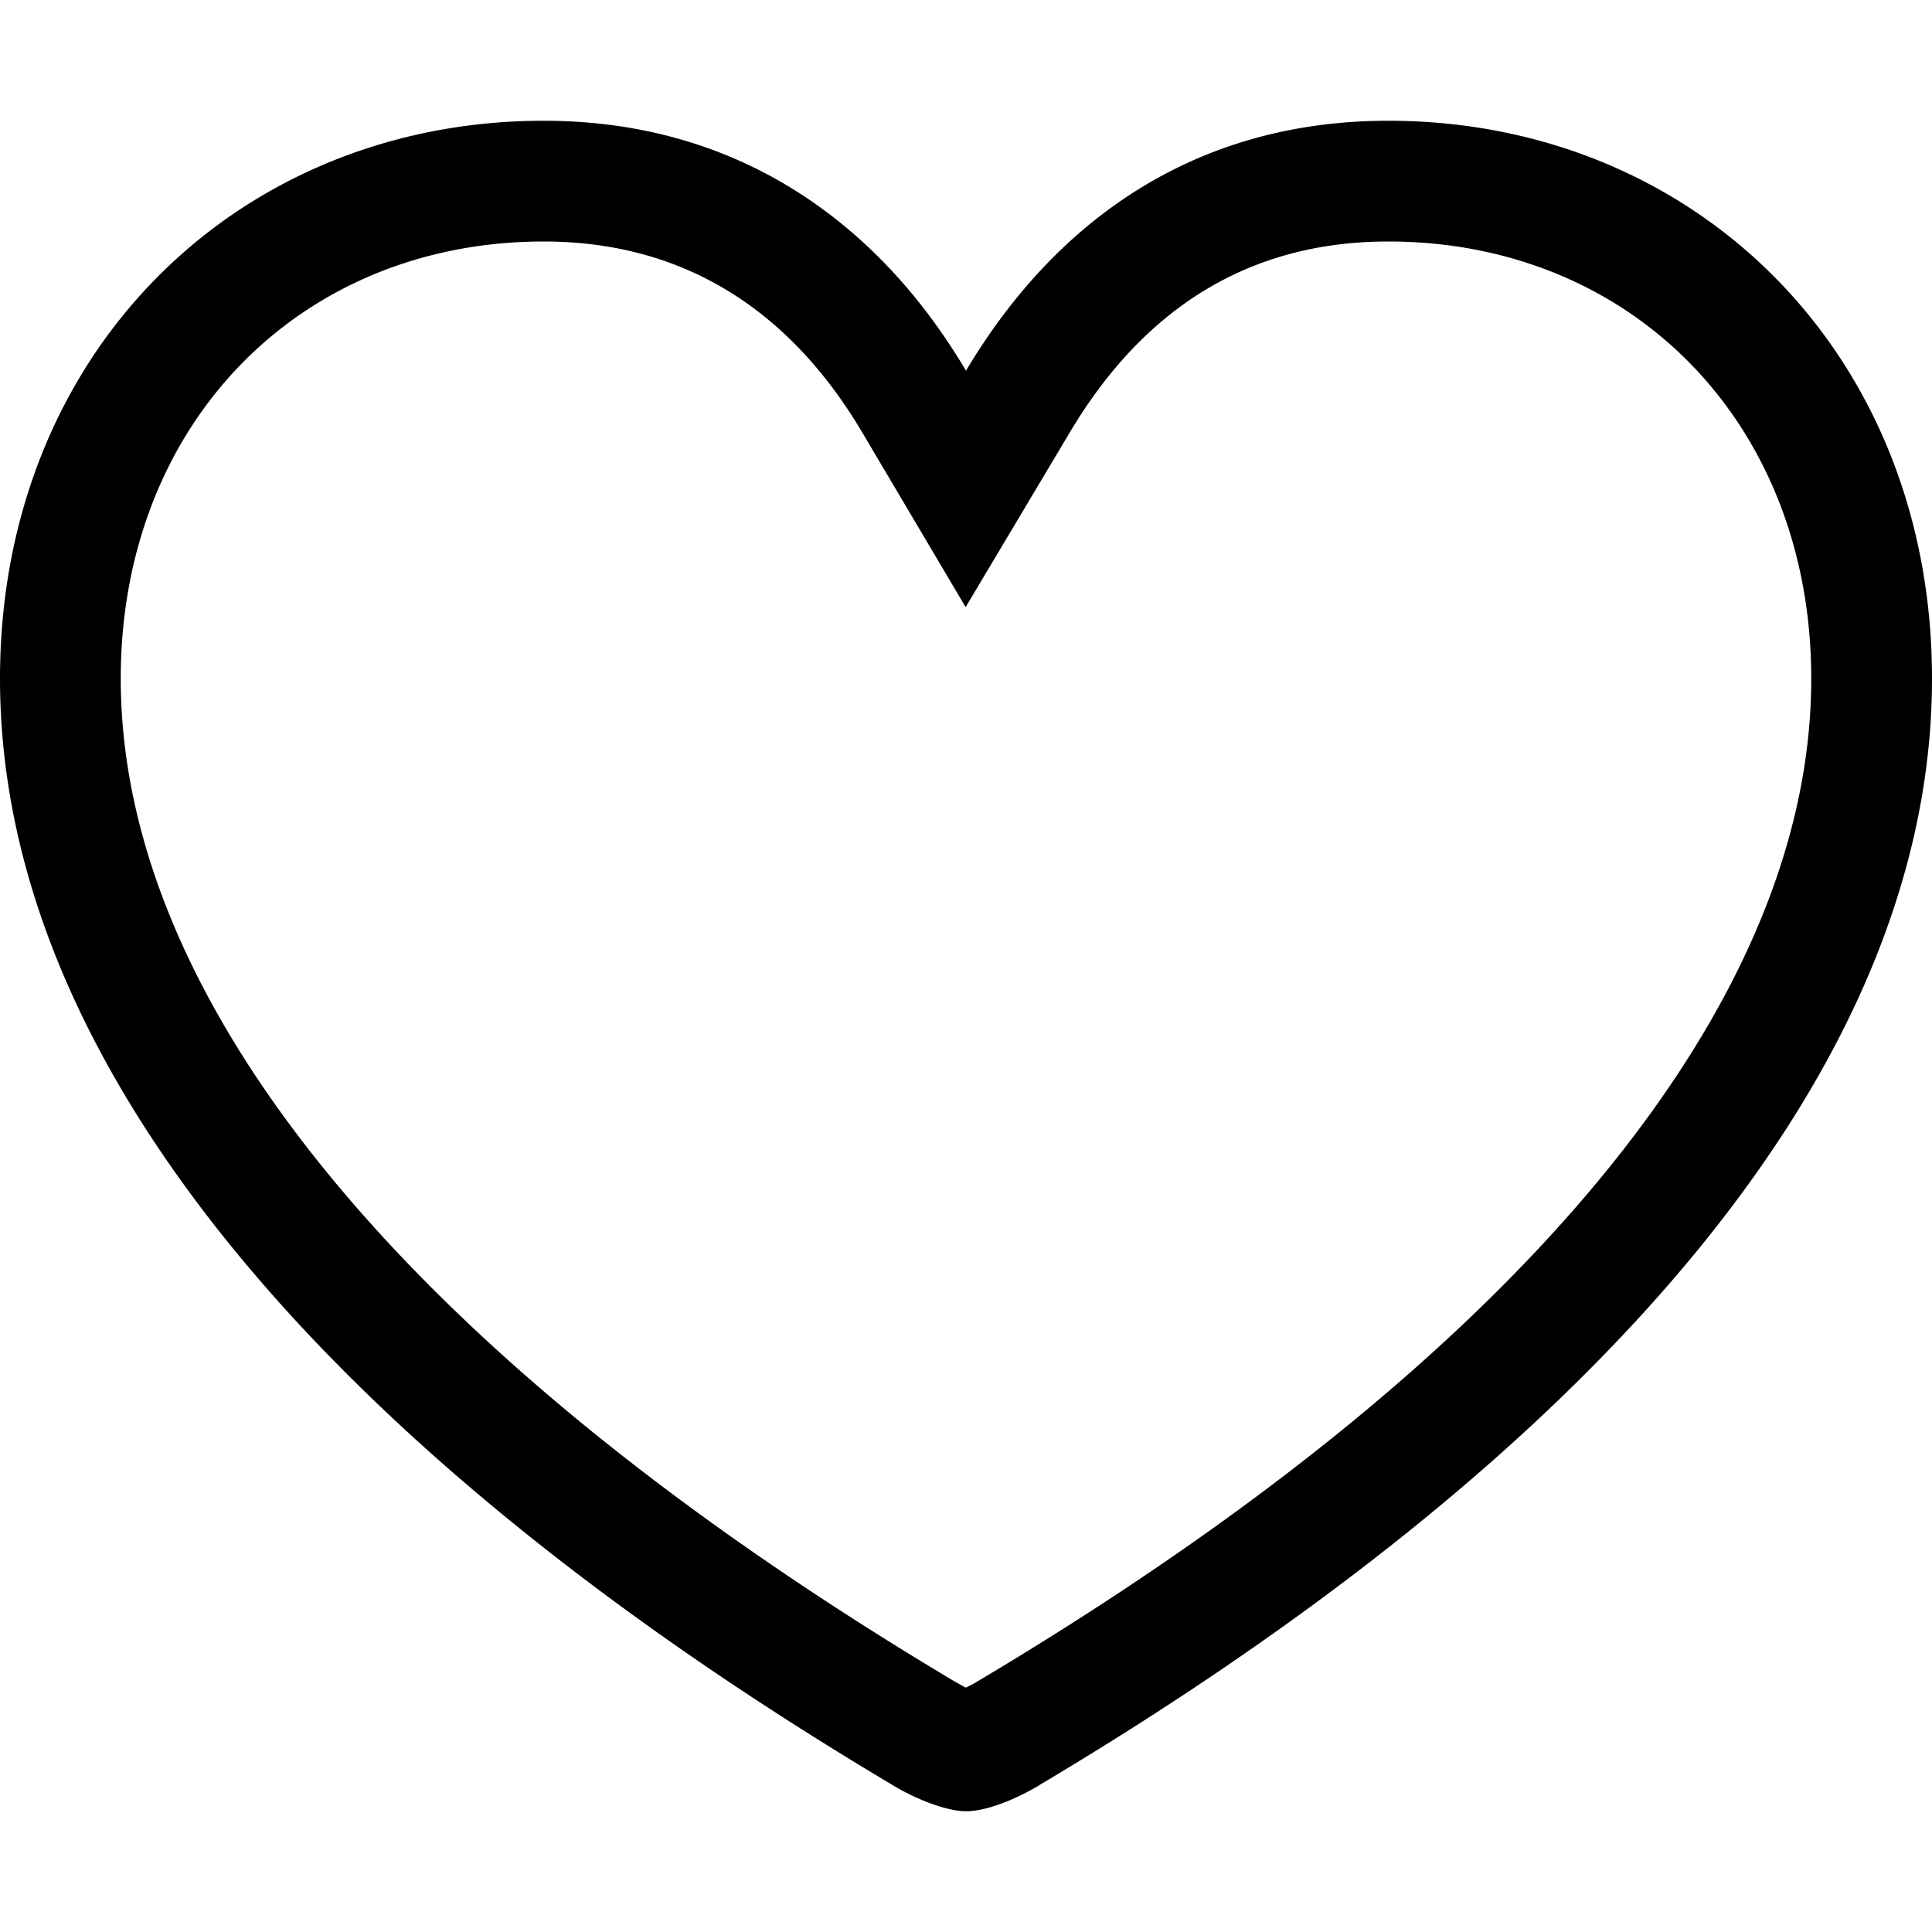 <svg xmlns="http://www.w3.org/2000/svg" viewBox="0 0 16 16" fill="none">
  <path fill="#000"
    d="M11.497 1C14.028 1 16 2.916 16 5.62c0 3.247-2.806 6.43-7.37 9.15-.183.115-.447.23-.63.23-.173 0-.447-.115-.63-.23C2.806 12.05 0 8.867 0 5.62 0 2.915 1.972 1 4.503 1 6.1 1 7.268 1.834 8 3.07 8.742 1.824 9.9 1 11.497 1Zm0 1c-1.144 0-2.02.544-2.638 1.582l-.862 1.446L7.14 3.58C6.53 2.551 5.645 2 4.503 2 2.49 2 1 3.504 1 5.62c0 2.703 2.41 5.625 6.902 8.303l.066.037.03.016a.742.742 0 0 0 .078-.04l.042-.025C12.59 11.245 15 8.323 15 5.621 15 3.503 13.51 2 11.497 2Z" />
</svg>